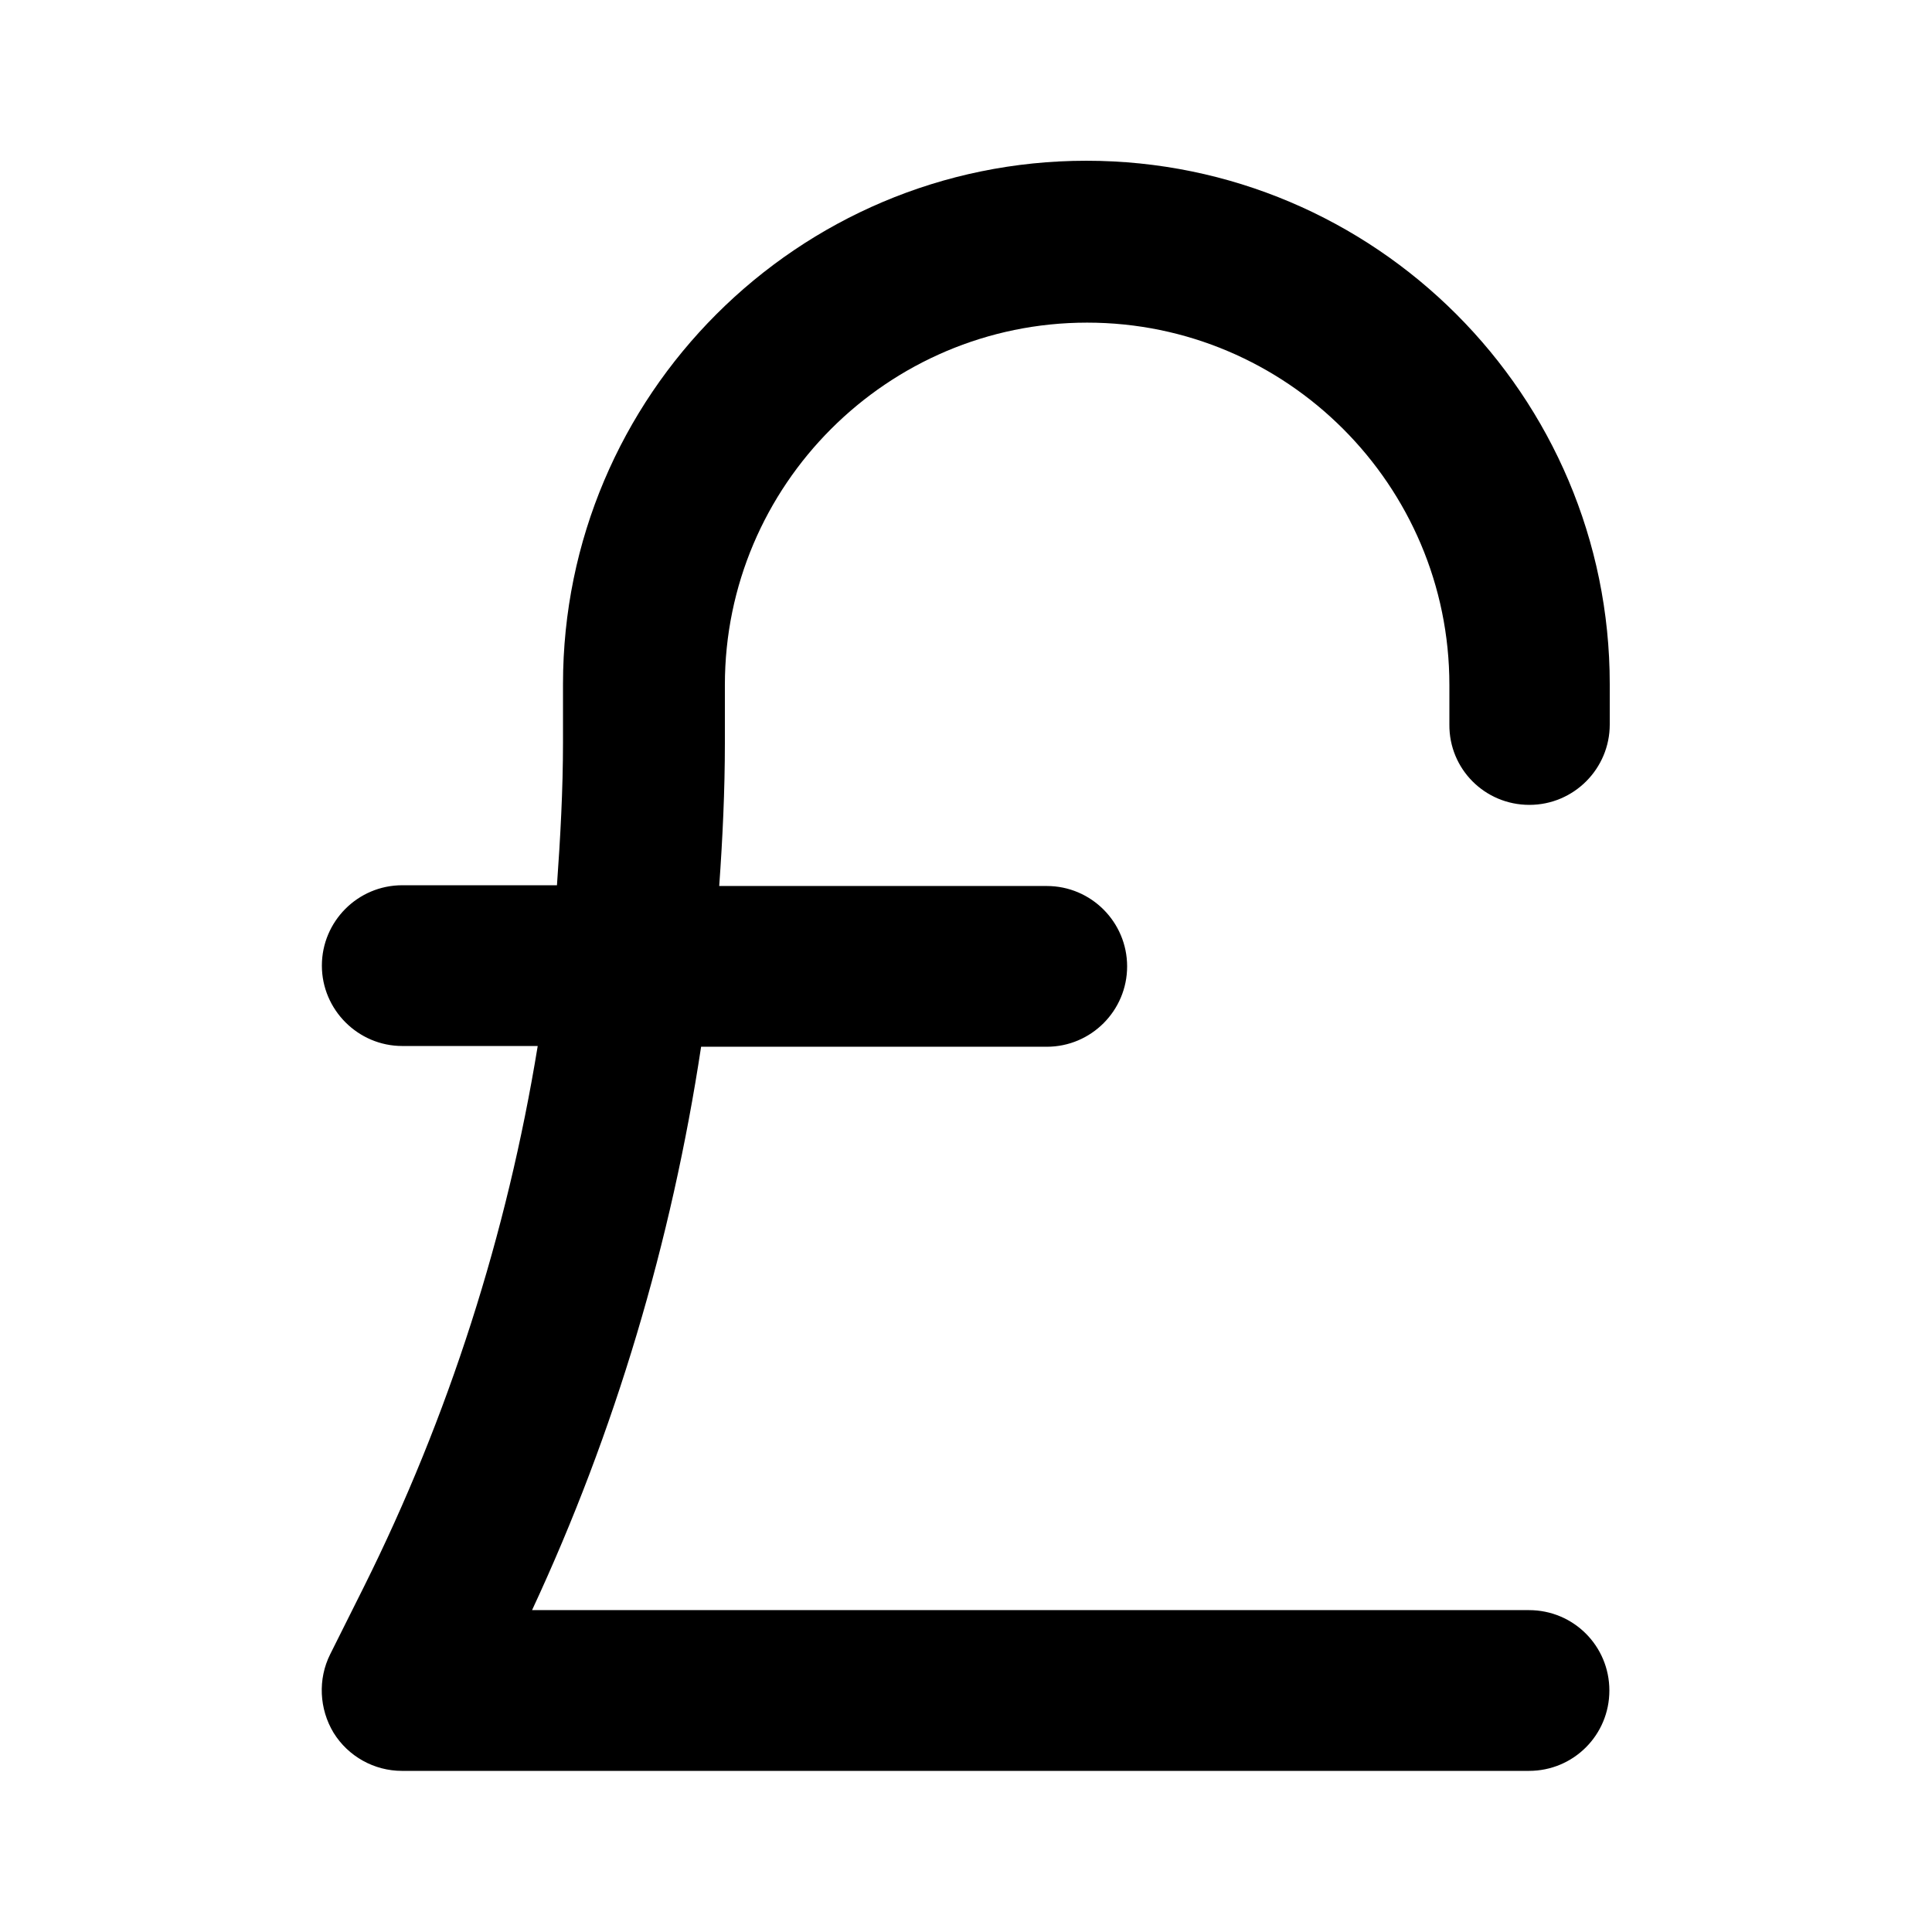 <?xml version="1.0" encoding="utf-8"?>
<!-- Generator: Adobe Illustrator 26.2.1, SVG Export Plug-In . SVG Version: 6.00 Build 0)  -->
<svg version="1.1" id="icon" xmlns="http://www.w3.org/2000/svg" xmlns:xlink="http://www.w3.org/1999/xlink" x="0px" y="0px"
	 viewBox="0 0 512 512" style="enable-background:new 0 0 512 512;" xml:space="preserve">
<g>
	<path d="M405.3,213.3c11.8,0,21.3-9.6,21.3-21.3v-10.7c0-76.5-62.2-138.7-138.7-138.7s-138.7,62.2-138.7,138.7v15.4
		c0,12.7-0.7,25.3-1.6,37.9h-41c-11.8,0-21.3,9.6-21.3,21.3s9.6,21.3,21.3,21.3h35.9c-8.1,49.7-23.6,98.3-46.1,143.4l-8.9,17.8
		c-3.3,6.6-2.9,14.5,0.9,20.8c3.9,6.3,10.8,10.1,18.1,10.1h298.7c11.8,0,21.3-9.5,21.3-21.3s-9.5-21.3-21.3-21.3H141
		c22-47.2,37-97.8,44.8-149.3h91.6c11.8,0,21.3-9.6,21.3-21.3s-9.5-21.3-21.3-21.3h-86.8c0.9-12.6,1.5-25.3,1.5-37.9v-15.4
		c0-52.9,43.1-96,96-96s96,43.1,96,96V192C384,203.8,393.5,213.3,405.3,213.3z"/>
</g>
</svg>
